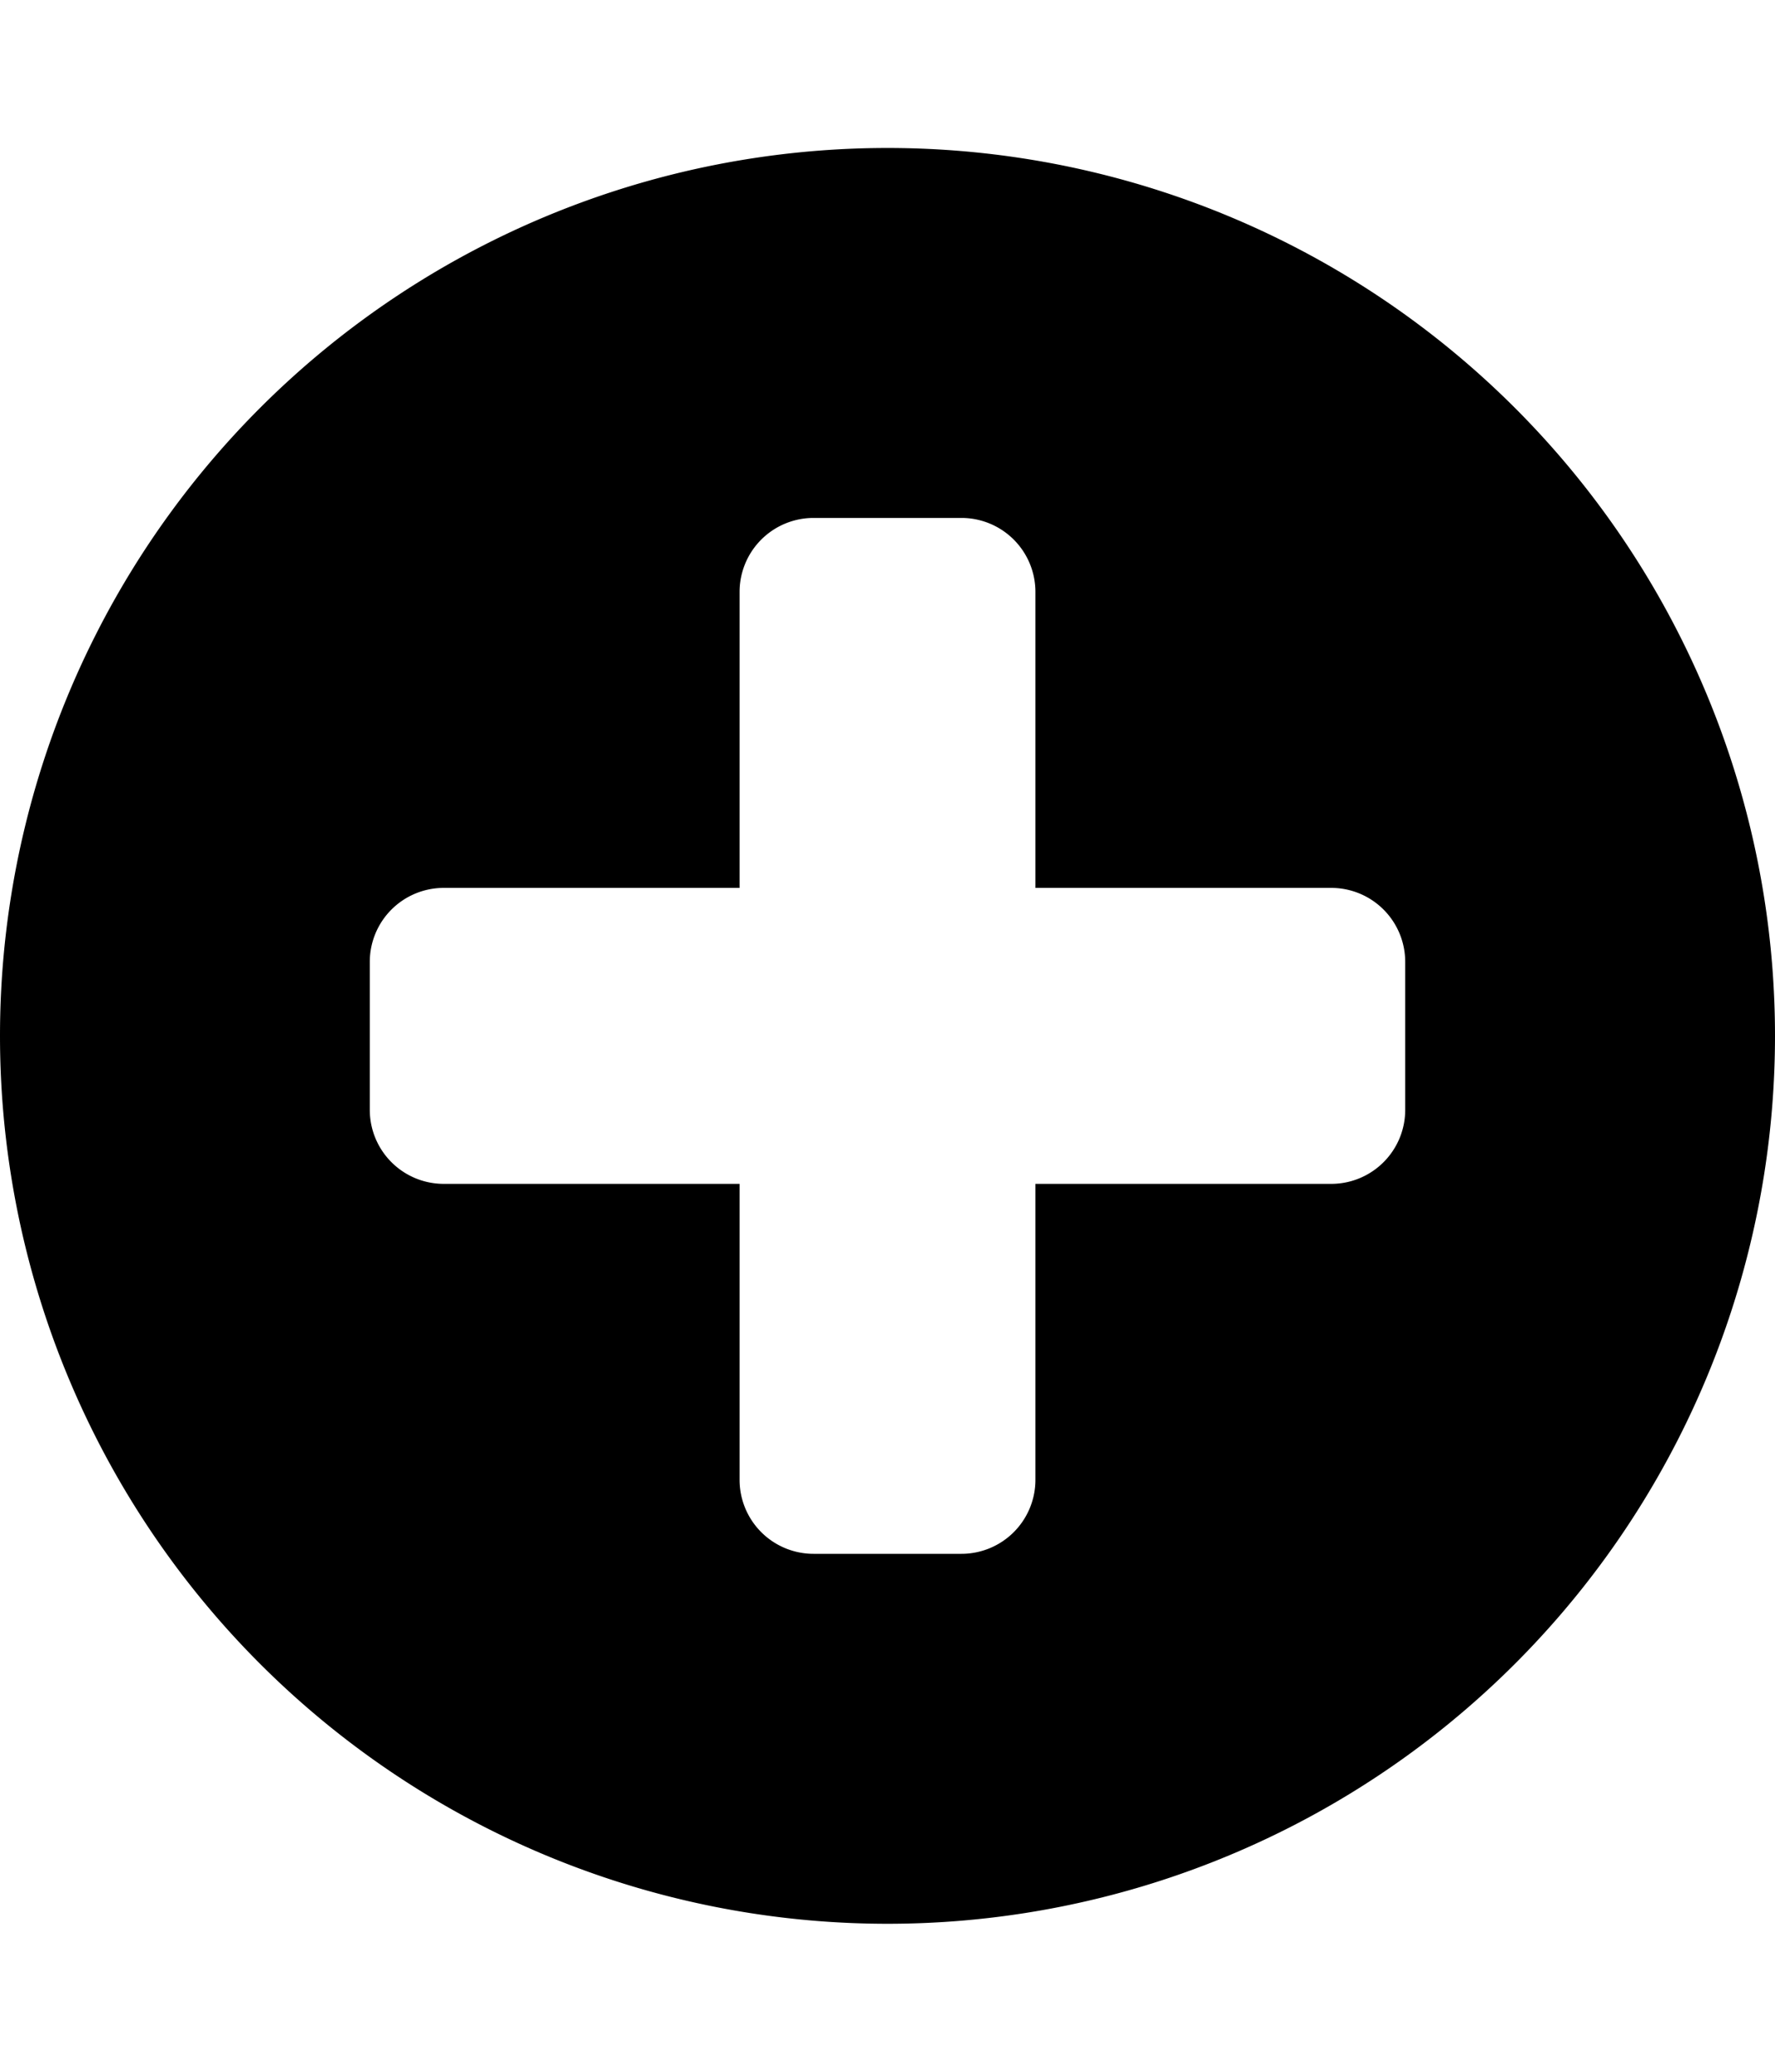 <svg xmlns="http://www.w3.org/2000/svg" viewBox="0 0 24 28" id="icon"><path d="M19 15v-2a1 1 0 0 0-1-1h-4V8a1 1 0 0 0-1-1h-2a1 1 0 0 0-1 1v4H6a1 1 0 0 0-1 1v2a1 1 0 0 0 1 1h4v4a1 1 0 0 0 1 1h2a1 1 0 0 0 1-1v-4h4a1 1 0 0 0 1-1zm5-1a12 12 0 1 1-24 0 12 12 0 0 1 24 0z"/></svg>